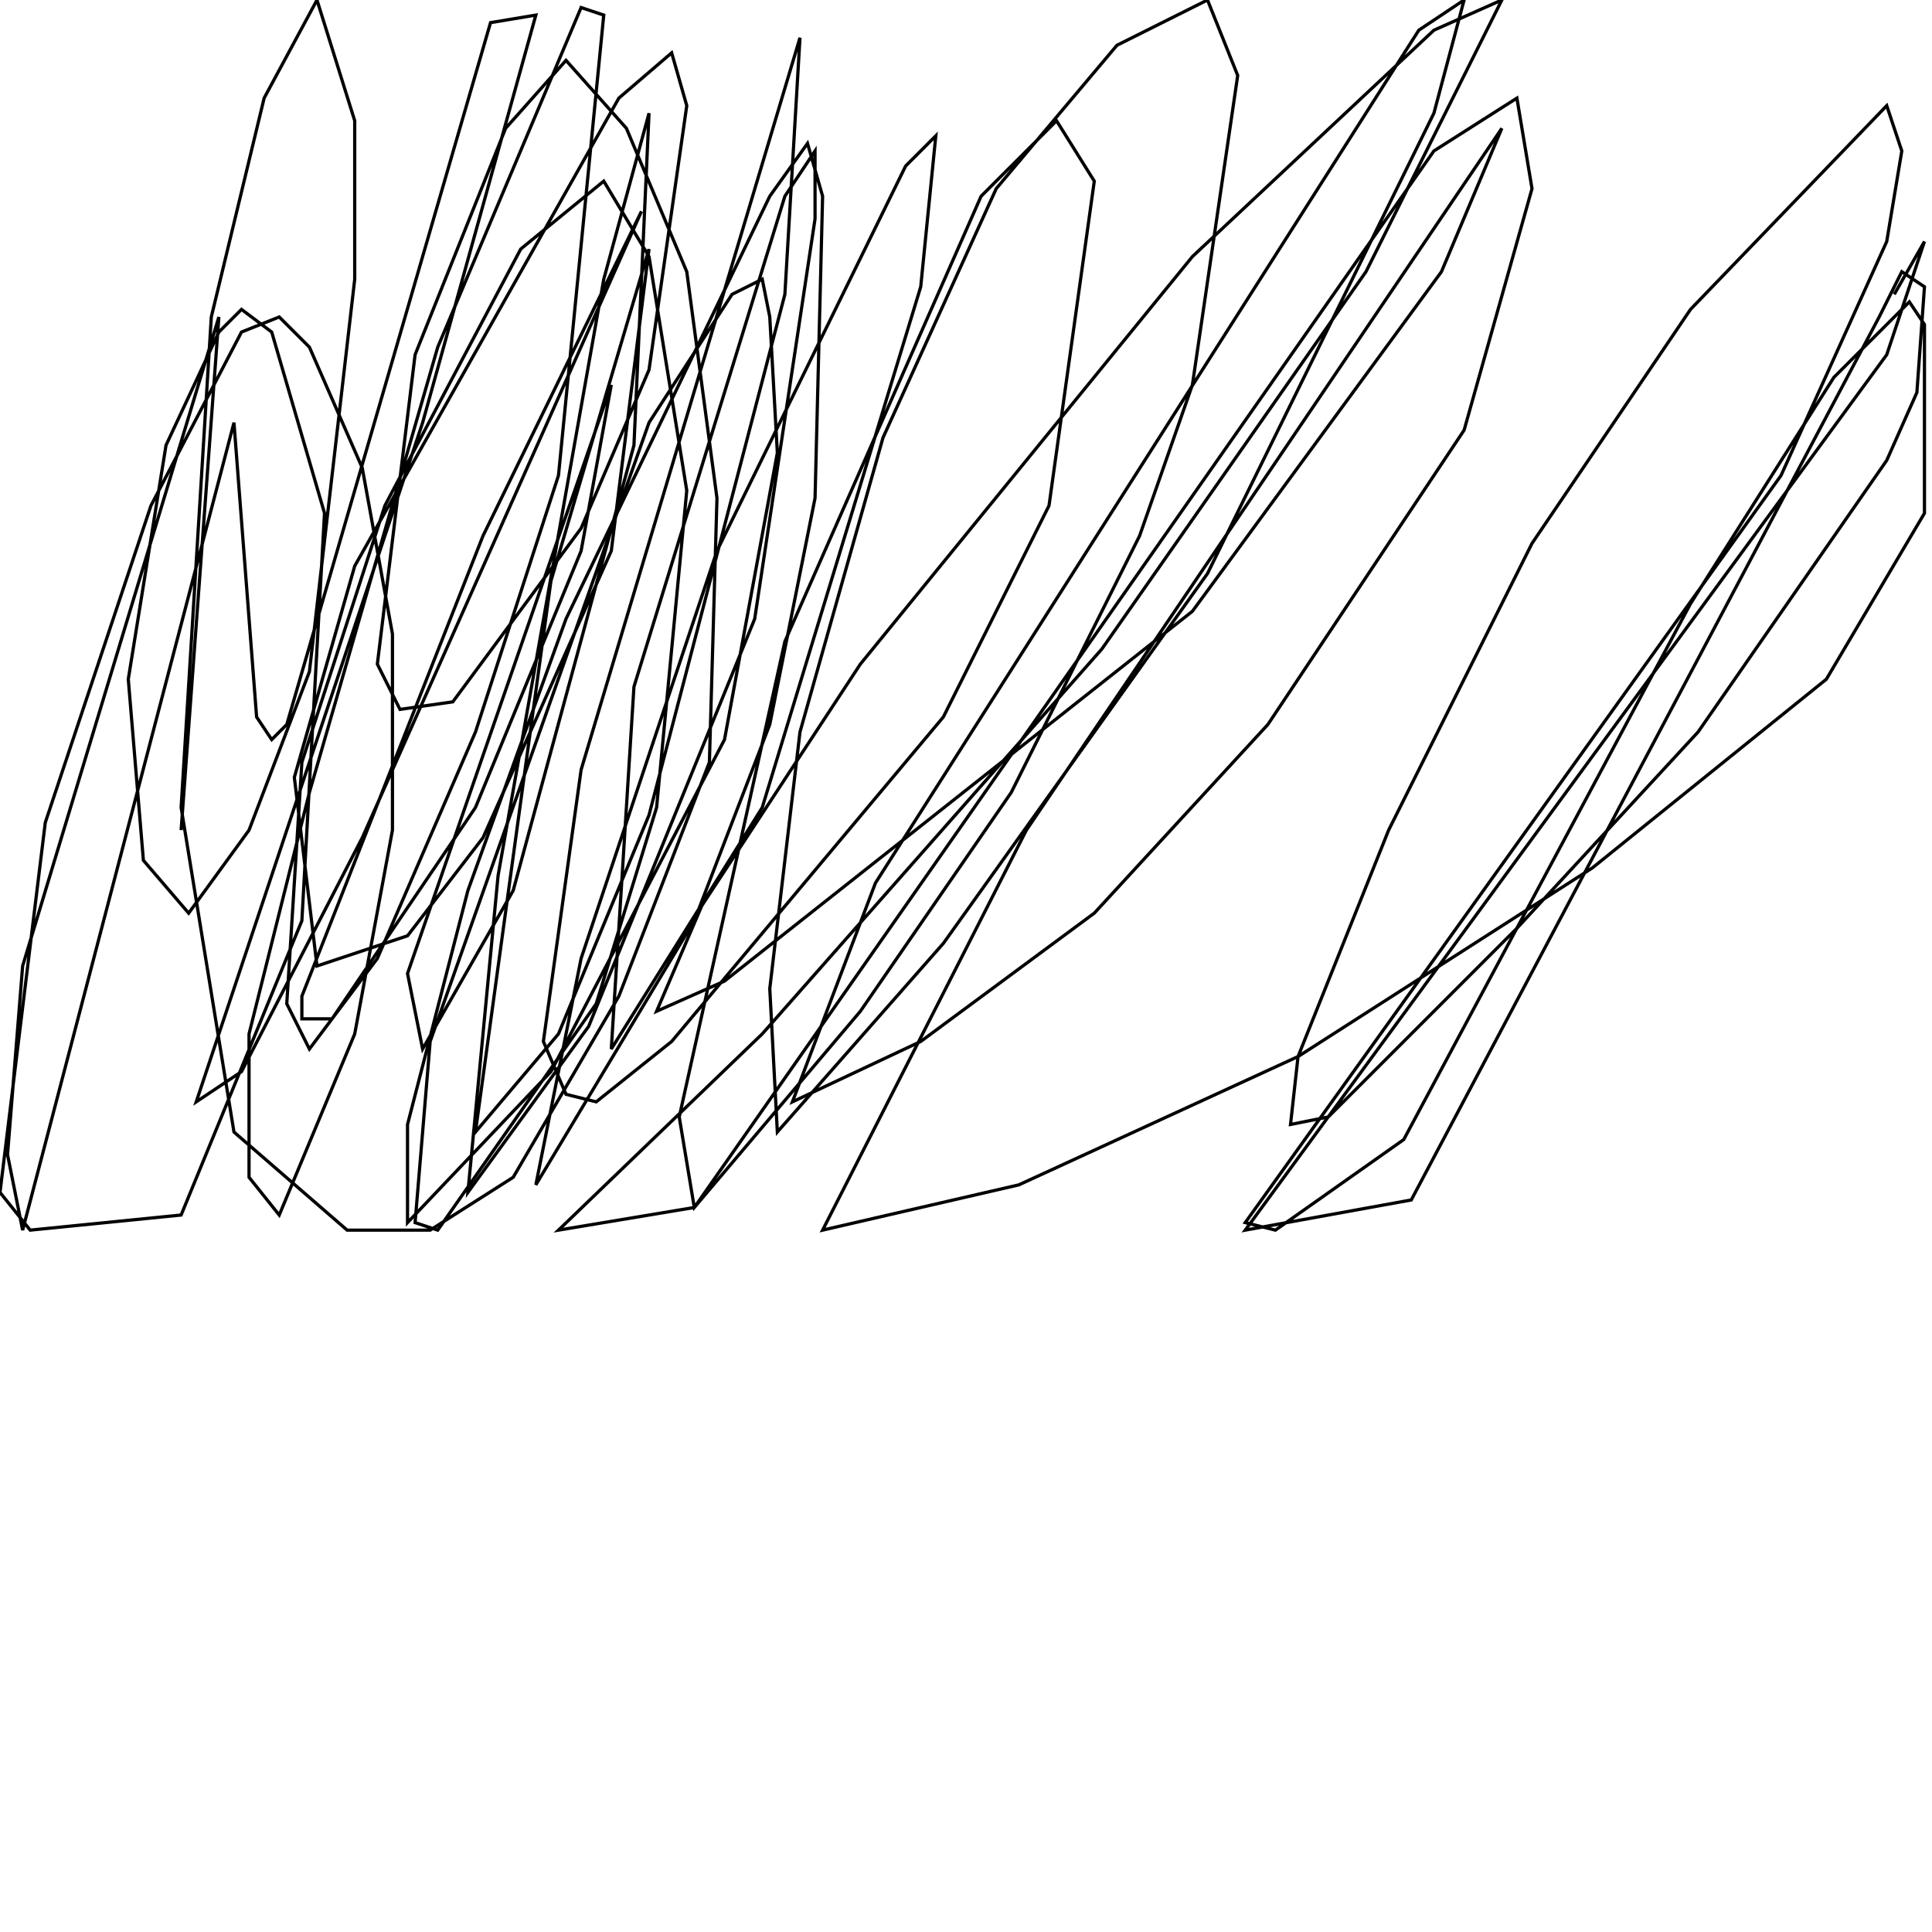 <?xml version="1.0" encoding="UTF-8" standalone="no"?>
<!--Created with ndjsontosvg (https:https://github.com/thompson318/ndjsontosvg) 
	from the simplified Google quickdraw data set. key_id = 5473675610423296-->
<svg width="600" height="600"
	xmlns="http://www.w3.org/2000/svg">
	xmlns:ndjsontosvg="https://github.com/thompson318/ndjsontosvg"
	xmlns:quickdraw="https://quickdraw.withgoogle.com/data"
	xmlns:scikit-surgery="https://doi.org/10.1007/s11548-020-02180-5">

	<rect width="100%" height="100%" fill="white" />
	<path d = "M 56.25 257.81 L 67.97 98.44 L 7.03 300.00 L 2.34 358.59 L 7.03 382.03 L 72.66 131.25 L 79.69 222.66 L 84.38 229.69 L 89.06 225.00 L 152.34 7.03 L 166.41 4.69 L 131.25 131.25 L 60.94 342.19 L 75.00 332.81 L 112.50 260.16 L 199.22 65.62 L 150.00 166.41 L 93.75 309.38 L 93.75 316.41 L 103.12 316.41 L 147.66 250.78 L 180.47 171.09 L 189.84 119.53 L 126.56 302.34 L 131.25 325.78 L 159.38 276.56 L 196.88 138.28 L 201.56 35.16 L 187.50 86.72 L 154.69 271.88 L 145.31 370.31 L 182.81 318.75 L 234.38 192.19 L 253.12 67.97 L 253.12 46.88 L 243.75 60.94 L 196.88 213.28 L 189.84 325.78 L 236.72 250.78 L 285.94 89.06 L 290.62 42.19 L 281.25 51.56 L 222.66 171.09 L 180.47 297.66 L 166.41 367.97 L 215.62 285.94 L 239.06 225.00 L 253.12 154.69 L 255.47 60.94 L 250.78 44.53 L 239.06 60.94 L 175.78 192.19 L 145.31 276.56 L 126.56 349.22 L 126.56 379.69 L 171.09 332.81 L 225.00 229.69 L 241.41 140.62 L 239.06 98.44 L 236.72 86.72 L 227.34 91.41 L 201.56 131.25 L 133.59 323.44 L 128.91 379.69 L 135.94 382.03 L 185.16 311.72 L 203.91 250.78 L 213.28 152.34 L 201.56 79.69 L 187.50 56.25 L 161.72 77.34 L 119.53 157.03 L 93.75 236.72 L 89.06 311.72 L 96.09 325.78 L 117.19 297.66 L 147.66 227.34 L 173.44 147.66 L 187.50 4.69 L 180.47 2.34 L 135.94 107.81 L 96.09 246.09 L 77.34 321.09 L 77.34 365.62 L 86.72 377.34 L 110.16 321.09 L 121.88 257.81 L 121.88 196.88 L 112.50 145.31 L 96.09 107.81 L 86.72 98.44 L 75.00 103.12 L 46.88 157.03 L 14.06 255.47 L 0.00 370.31 L 9.38 382.03 L 56.25 377.34 L 93.75 285.94 L 100.78 159.38 L 84.38 103.12 L 75.00 96.09 L 67.97 103.12 L 51.56 138.28 L 39.84 210.94 L 44.53 267.19 L 58.59 283.59 L 77.34 257.81 L 96.09 208.59 L 110.16 86.72 L 110.16 37.50 L 98.44 0.00 L 82.03 30.47 L 65.62 98.44 L 56.25 250.78 L 72.66 351.56 L 107.81 382.03 L 133.59 382.03 L 159.38 365.62 L 192.19 309.38 L 220.31 236.72 L 222.66 154.69 L 213.28 84.38 L 194.53 39.84 L 175.78 18.75 L 157.03 39.84 L 128.91 110.16 L 117.19 206.25 L 124.22 220.31 L 140.62 217.97 L 180.47 164.06 L 201.56 114.84 L 213.28 32.81 L 208.59 16.41 L 192.19 30.47 L 110.16 175.78 L 91.41 241.41 L 98.44 300.00 L 126.56 290.62 L 150.00 260.16 L 189.84 171.09 L 201.56 77.34 L 171.09 180.47 L 147.66 351.56 L 173.44 321.09 L 201.56 253.12 L 243.75 91.41 L 248.44 11.72 L 180.47 239.06 L 168.75 323.44 L 175.78 339.84 L 185.16 342.19 L 208.59 323.44 L 292.97 222.66 L 325.78 157.03 L 339.84 56.25 L 328.12 37.50 L 304.69 60.94 L 243.75 199.22 L 210.94 346.88 L 215.62 375.00 L 267.19 314.06 L 314.06 246.09 L 353.91 166.41 L 370.31 119.53 L 384.38 23.44 L 375.00 0.00 L 346.88 14.06 L 309.38 58.59 L 274.22 135.94 L 248.44 227.34 L 239.06 307.03 L 241.41 351.56 L 292.97 292.97 L 375.00 178.12 L 445.31 35.16 L 454.69 0.00 L 440.62 9.38 L 271.88 274.22 L 246.09 342.19 L 285.94 323.44 L 339.84 283.59 L 393.75 225.00 L 454.69 133.59 L 475.78 58.59 L 471.09 30.47 L 445.31 46.88 L 215.62 375.00 L 173.44 382.03 L 236.72 321.09 L 342.19 201.56 L 424.22 84.38 L 466.41 0.00 L 445.31 9.38 L 370.31 79.69 L 267.19 206.25 L 217.97 281.25 L 203.91 314.06 L 225.00 304.69 L 370.31 189.84 L 447.66 84.38 L 466.41 39.84 L 318.75 257.81 L 255.47 382.03 L 316.41 367.97 L 403.12 328.12 L 494.53 269.53 L 567.19 210.94 L 597.66 159.38 L 597.66 100.78 L 592.97 93.75 L 569.53 117.19 L 525.00 187.50 L 435.94 353.91 L 396.09 382.03 L 386.72 379.69 L 553.12 147.66 L 585.94 75.00 L 590.62 46.88 L 585.94 32.81 L 525.00 96.09 L 475.78 168.75 L 431.25 257.81 L 403.12 328.12 L 400.78 349.22 L 412.50 346.88 L 471.09 288.28 L 527.34 227.34 L 585.94 142.97 L 595.31 121.88 L 597.66 89.06 L 590.62 84.38 L 583.59 98.44 L 438.28 372.66 L 386.72 382.03 L 585.94 110.16 L 597.66 75.00 L 588.28 91.41" stroke="black" fill="transparent"/>
</svg>
